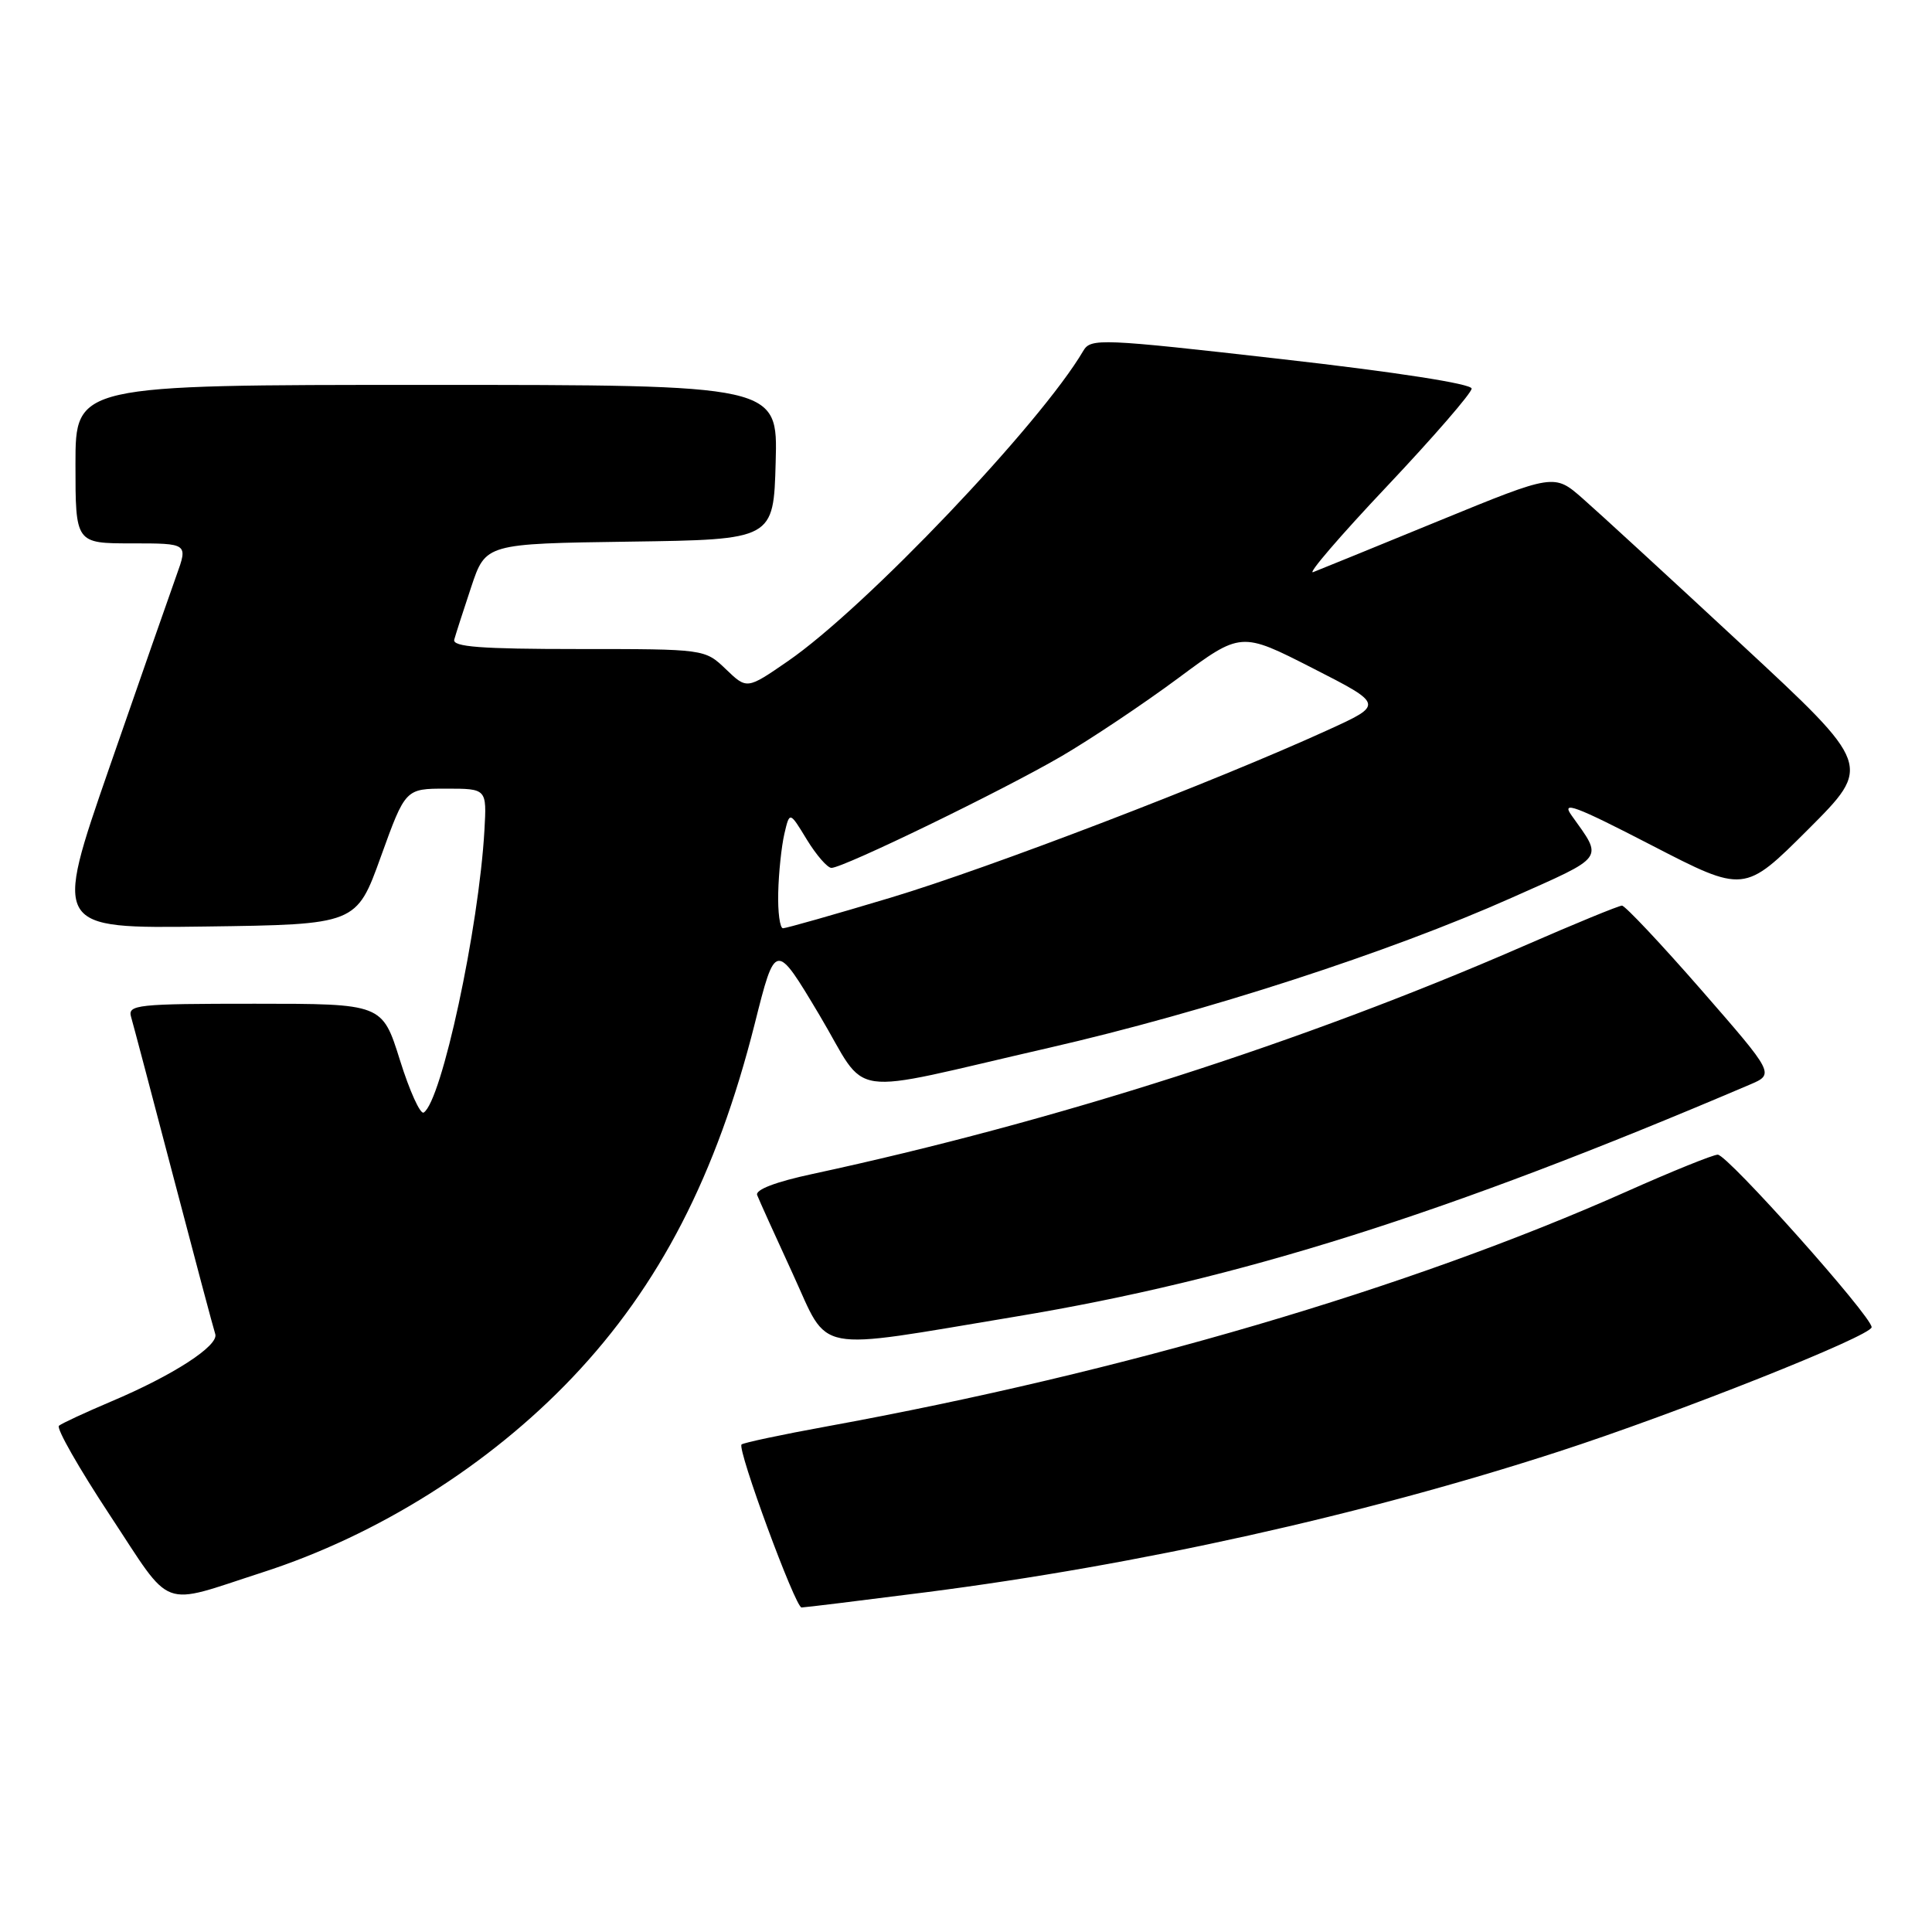 <?xml version="1.0" encoding="UTF-8" standalone="no"?>
<!DOCTYPE svg PUBLIC "-//W3C//DTD SVG 1.1//EN" "http://www.w3.org/Graphics/SVG/1.1/DTD/svg11.dtd" >
<svg xmlns="http://www.w3.org/2000/svg" xmlns:xlink="http://www.w3.org/1999/xlink" version="1.1" viewBox="0 0 256 256">
 <g >
 <path fill="currentColor"
d=" M 122.71 210.98 C 150.87 207.37 180.60 200.76 206.50 192.35 C 222.26 187.24 248.00 177.01 248.00 175.86 C 248.00 174.41 228.91 153.00 227.61 153.00 C 227.00 153.00 221.55 155.20 215.50 157.90 C 186.65 170.74 148.86 181.83 109.59 189.00 C 103.59 190.09 98.49 191.18 98.26 191.40 C 97.65 192.01 105.38 213.00 106.21 213.00 C 106.60 213.00 114.03 212.09 122.71 210.98 Z  M 34.77 208.35 C 50.06 203.42 64.82 194.13 75.86 182.51 C 87.39 170.37 94.94 155.72 100.00 135.68 C 102.75 124.74 102.75 124.74 108.55 134.45 C 115.30 145.76 111.31 145.18 139.00 138.84 C 159.68 134.10 184.09 126.19 200.30 118.96 C 212.85 113.37 212.44 113.94 208.25 108.06 C 206.81 106.06 208.68 106.75 218.82 111.99 C 231.13 118.35 231.13 118.35 239.59 109.90 C 248.05 101.44 248.05 101.44 230.77 85.40 C 221.27 76.58 211.80 67.88 209.72 66.06 C 205.95 62.75 205.95 62.75 190.72 68.99 C 182.35 72.43 174.82 75.49 174.00 75.81 C 173.18 76.13 177.56 71.02 183.75 64.47 C 189.94 57.91 195.00 52.07 195.00 51.49 C 195.00 50.86 184.99 49.30 169.79 47.58 C 145.79 44.85 144.53 44.80 143.54 46.49 C 137.88 56.15 114.65 80.56 104.38 87.62 C 98.97 91.35 98.97 91.35 96.18 88.67 C 93.39 86.00 93.39 86.00 76.62 86.00 C 63.69 86.00 59.93 85.71 60.19 84.75 C 60.38 84.06 61.39 80.92 62.44 77.77 C 64.35 72.04 64.35 72.04 83.43 71.77 C 102.50 71.50 102.50 71.50 102.78 61.25 C 103.07 51.00 103.07 51.00 56.53 51.00 C 10.00 51.00 10.00 51.00 10.00 61.50 C 10.00 72.00 10.00 72.00 17.46 72.00 C 24.91 72.00 24.91 72.00 23.38 76.25 C 22.54 78.59 18.53 90.07 14.47 101.77 C 7.10 123.04 7.10 123.04 27.17 122.77 C 47.23 122.50 47.23 122.50 50.47 113.50 C 53.72 104.50 53.72 104.50 59.11 104.50 C 64.50 104.50 64.50 104.50 64.19 110.00 C 63.45 123.01 58.51 145.95 56.14 147.42 C 55.69 147.69 54.27 144.56 52.99 140.46 C 50.65 133.00 50.65 133.00 33.76 133.00 C 18.14 133.00 16.90 133.13 17.37 134.75 C 17.65 135.71 20.18 145.28 22.99 156.00 C 25.80 166.72 28.29 176.07 28.52 176.76 C 29.04 178.29 22.95 182.24 14.67 185.73 C 11.28 187.17 8.19 188.60 7.81 188.92 C 7.43 189.24 10.47 194.57 14.56 200.77 C 22.99 213.55 21.00 212.80 34.77 208.35 Z  M 134.56 174.46 C 164.26 169.53 191.57 160.90 231.83 143.73 C 235.15 142.32 235.15 142.32 225.42 131.16 C 220.06 125.02 215.33 120.00 214.92 120.00 C 214.50 120.00 208.61 122.42 201.83 125.38 C 172.66 138.10 139.79 148.63 107.69 155.55 C 102.77 156.60 100.04 157.65 100.33 158.36 C 100.57 158.99 102.70 163.69 105.05 168.80 C 109.96 179.47 107.38 178.98 134.56 174.46 Z  M 103.12 118.25 C 103.18 115.64 103.55 112.15 103.93 110.50 C 104.63 107.50 104.63 107.50 106.91 111.25 C 108.17 113.31 109.64 115.00 110.17 115.00 C 111.75 115.00 132.90 104.73 140.64 100.21 C 144.55 97.93 151.50 93.28 156.09 89.88 C 164.43 83.69 164.43 83.69 173.90 88.52 C 183.37 93.35 183.37 93.35 175.93 96.74 C 160.89 103.60 131.12 115.01 118.00 118.95 C 110.58 121.18 104.16 123.00 103.75 123.00 C 103.34 123.00 103.05 120.86 103.12 118.25 Z "/>
</g>
</svg>